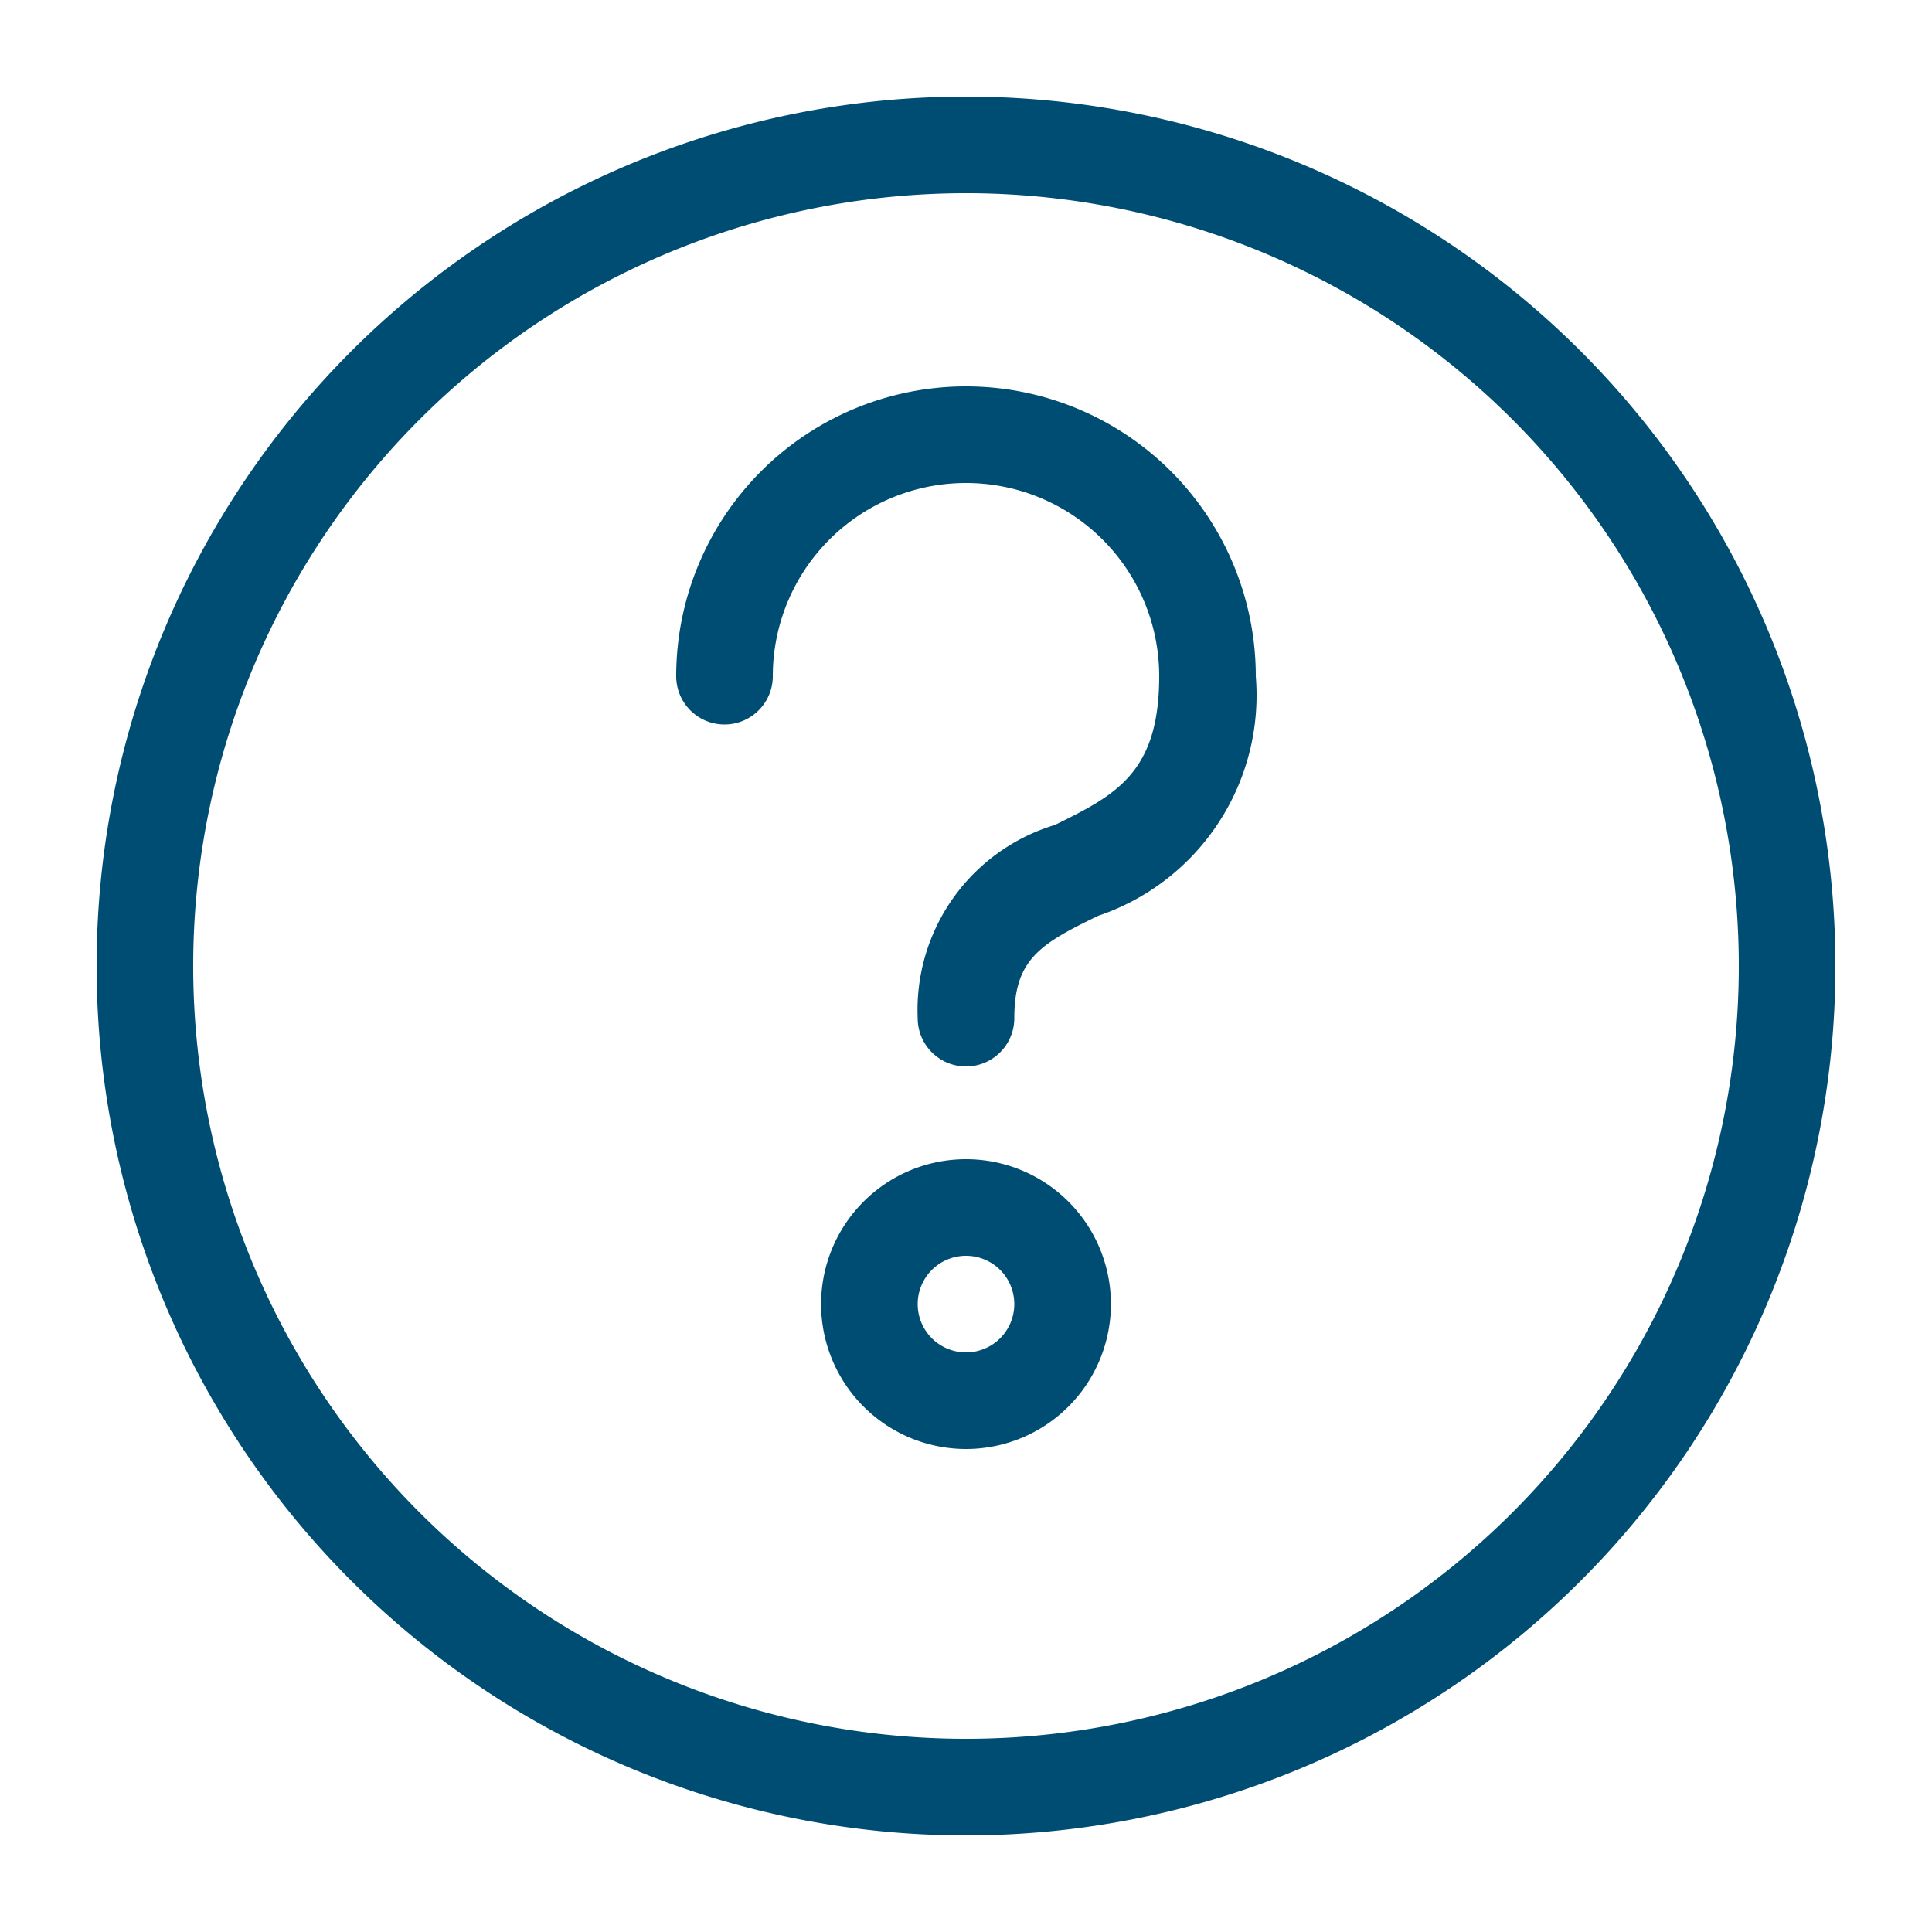 <svg xmlns="http://www.w3.org/2000/svg" viewBox="0 0 20 20">
<defs><style>.cls-1{fill:none;}.cls-2{fill:#004d74;}</style></defs>
<g id="Layer_2" data-name="Layer 2">
  <g id="Layer_1-2" data-name="Layer 1">
    <rect class="cls-1" width="20" height="20"/>
    <path class="cls-2" d="M10,1a9,9,0,1,0,9,9A9,9,0,0,0,10,1Zm0,17a8,8,0,1,1,8-8A8,8,0,0,1,10,18Z"/>
    <path class="cls-2" d="M10,12a1.5,1.5,0,1,0,1.5,1.5A1.5,1.5,0,0,0,10,12Zm0,2a.5.5,0,1,1,.5-.5A.5.5,0,0,1,10,14Z"/><path class="cls-2" d="M10,4A3,3,0,0,0,7,7,.5.5,0,0,0,8,7a2,2,0,0,1,4,0c0,1-.45,1.23-1.08,1.54a2,2,0,0,0-1.42,2,.5.5,0,0,0,1,0c0-.61.27-.77.87-1.06A2.41,2.41,0,0,0,13,7,3,3,0,0,0,10,4Z"/></g></g></svg>
